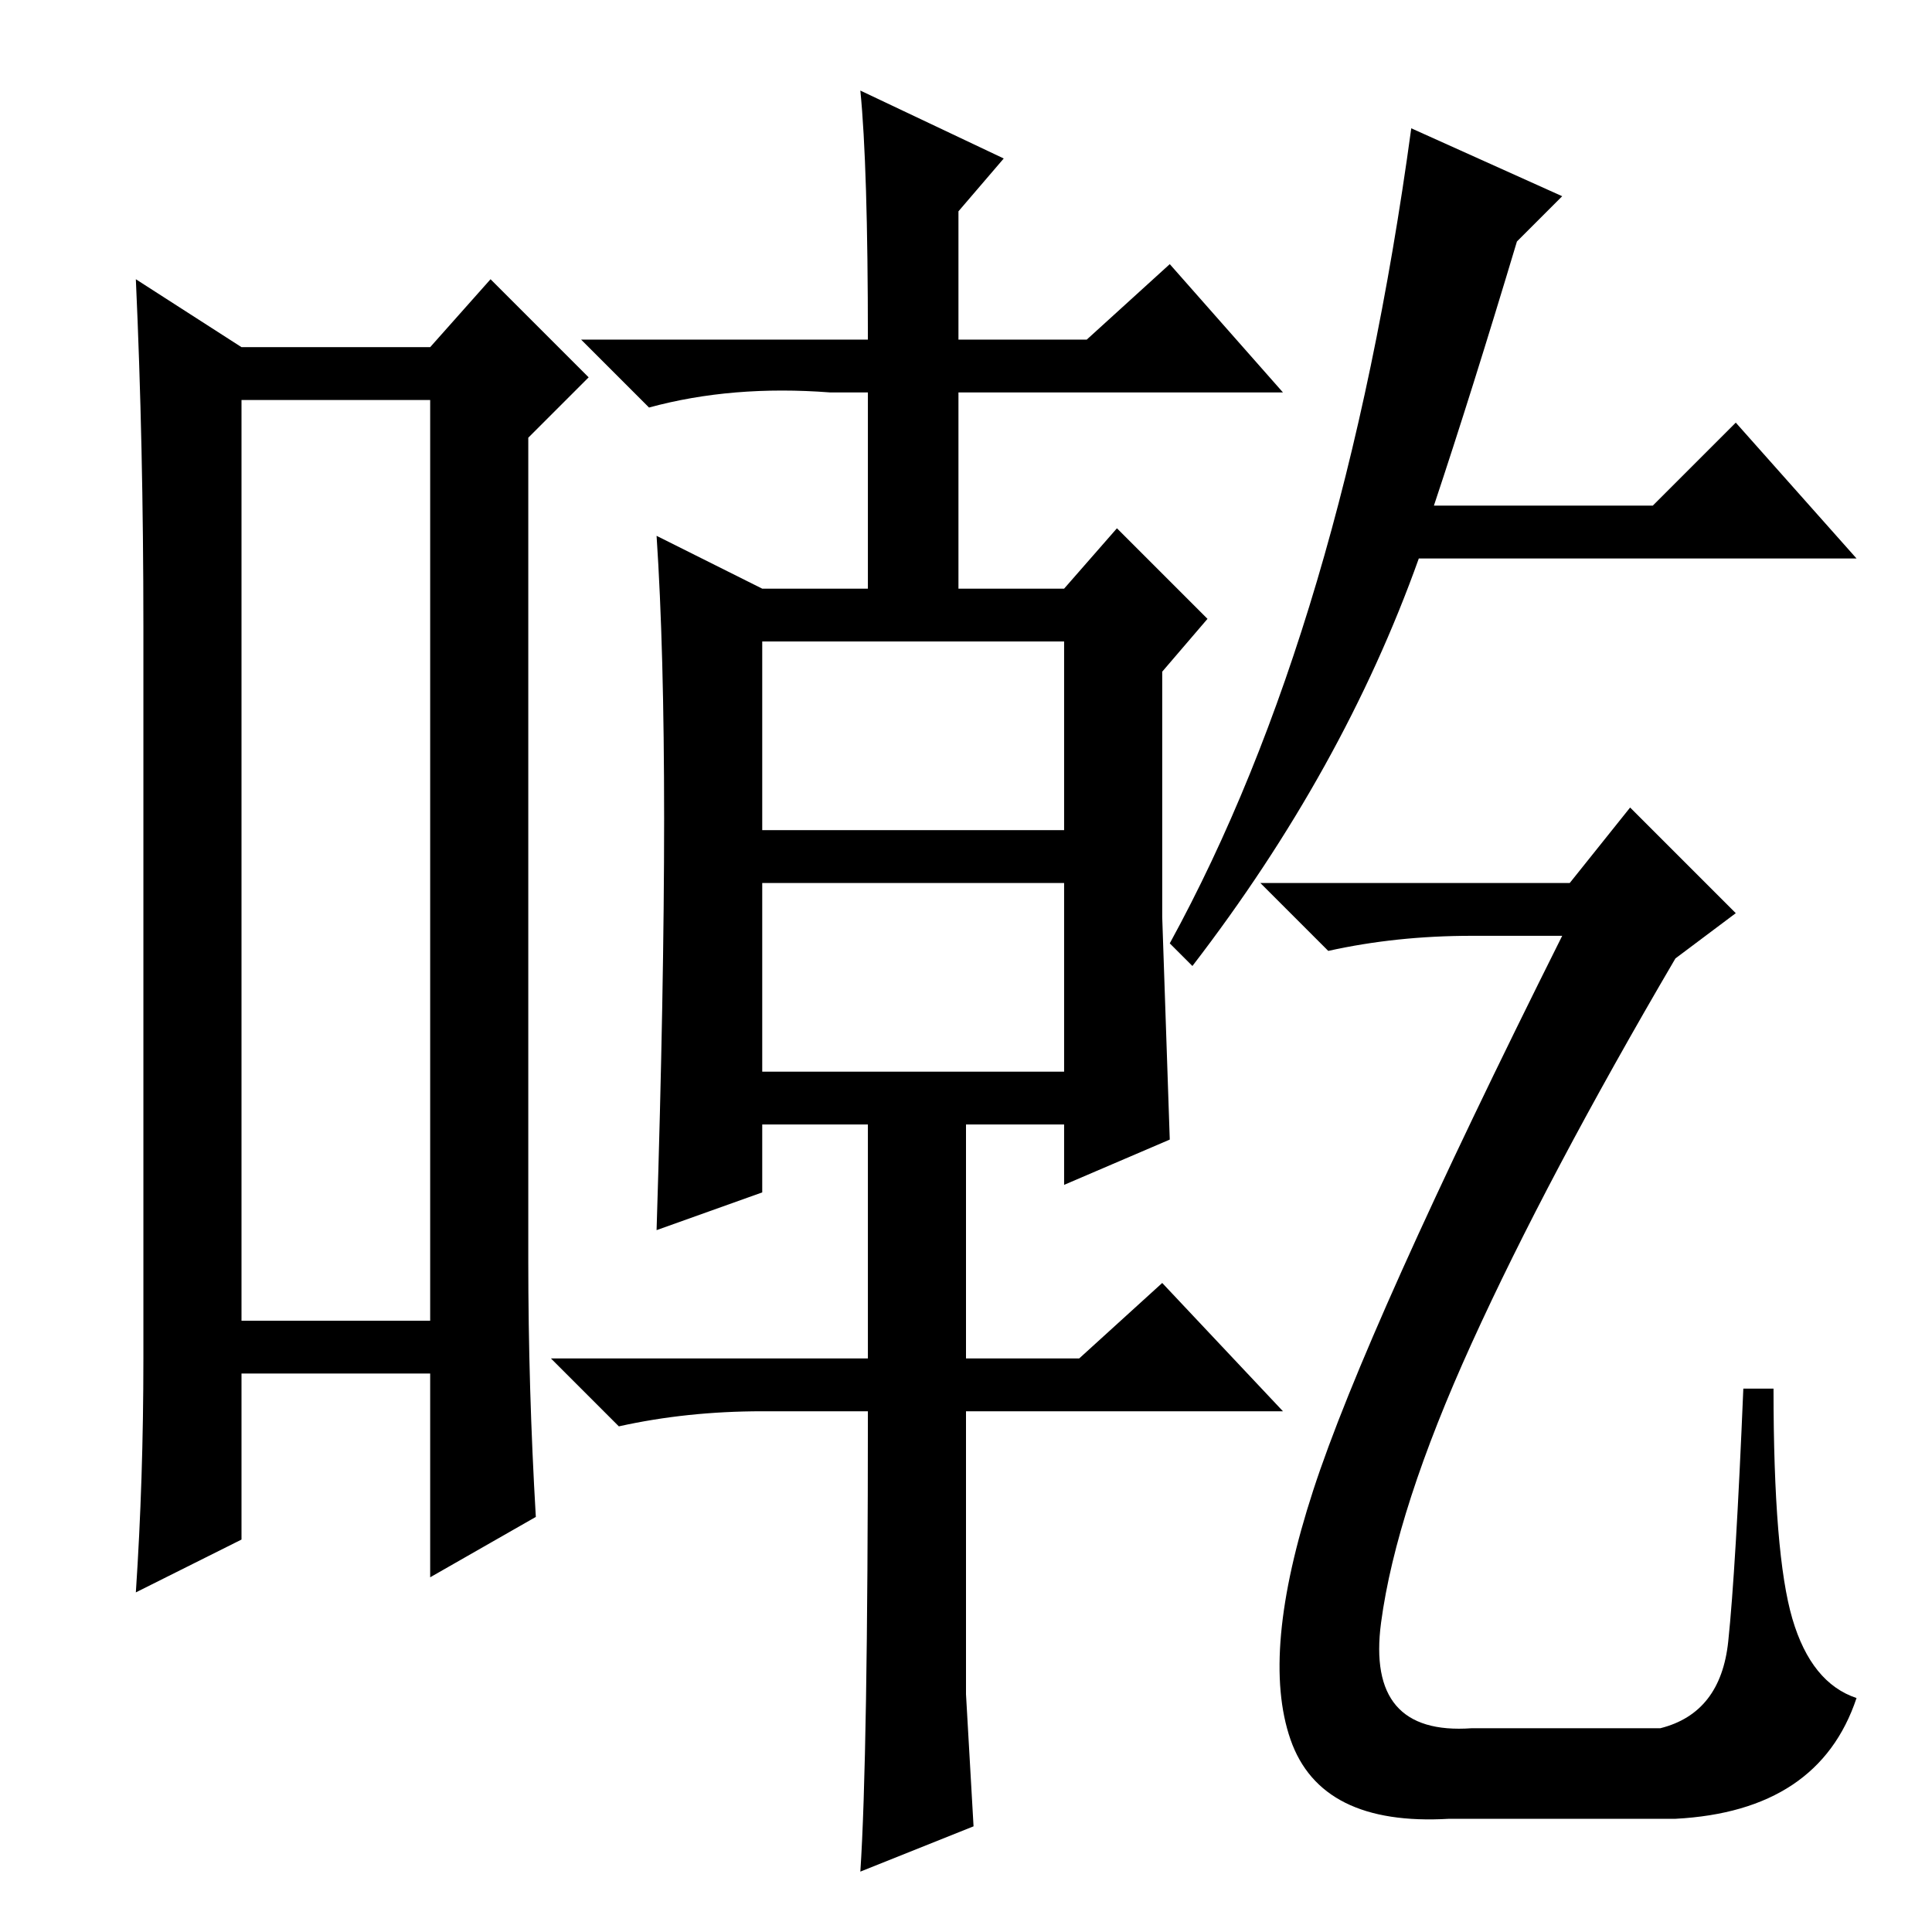 <?xml version="1.0" standalone="no"?>
<!DOCTYPE svg PUBLIC "-//W3C//DTD SVG 1.1//EN" "http://www.w3.org/Graphics/SVG/1.1/DTD/svg11.dtd" >
<svg xmlns="http://www.w3.org/2000/svg" xmlns:xlink="http://www.w3.org/1999/xlink" version="1.1" viewBox="0 -36 256 256">
  <g transform="matrix(1 0 0 -1 0 220)">
   <path fill="currentColor"
d="M32 203v-122h25v122h-25zM19 76v97q0 24 -1 46l14 -9h25l8 9l13 -13l-8 -8v-109q0 -17 1 -34l-14 -8v27h-25v-22l-14 -7q1 15 1 31zM101 146h40v25h-40v-25zM101 114h40v25h-40v-25zM88 147.5q0 22.5 -1 37.5l14 -7h14v26h-5q-13 1 -24 -2l-9 9h38q0 23 -1 33l19 -9
l-6 -7v-17h17l11 10l15 -17h-43v-26h14l7 8l12 -12l-6 -7v-32.5t1 -29.5l-14 -6v8h-13v-31h15l11 10l16 -17h-42v-37.5t1 -17.5l-15 -6q1 15 1 61h-14q-10 0 -19 -2l-9 9h42v31h-14v-9l-14 -5q1 32 1 54.5zM208 139l8 10l14 -14l-8 -6q-17 -29 -27 -51t-12 -37t12 -14h25
q8 2 9 11.5t2 33.5h4q0 -22 2.5 -30.5t8.5 -10.5q-5 -15 -24 -16h-30q-17 -1 -21 10.5t3 33t33 73.5h-12q-10 0 -19 -2l-9 9h41zM158 128l-3 3q23 42 32 108l20 -9l-6 -6q-6 -20 -11 -35h29l11 11l16 -18h-58q-10 -28 -30 -54z" />
  </g>

</svg>
